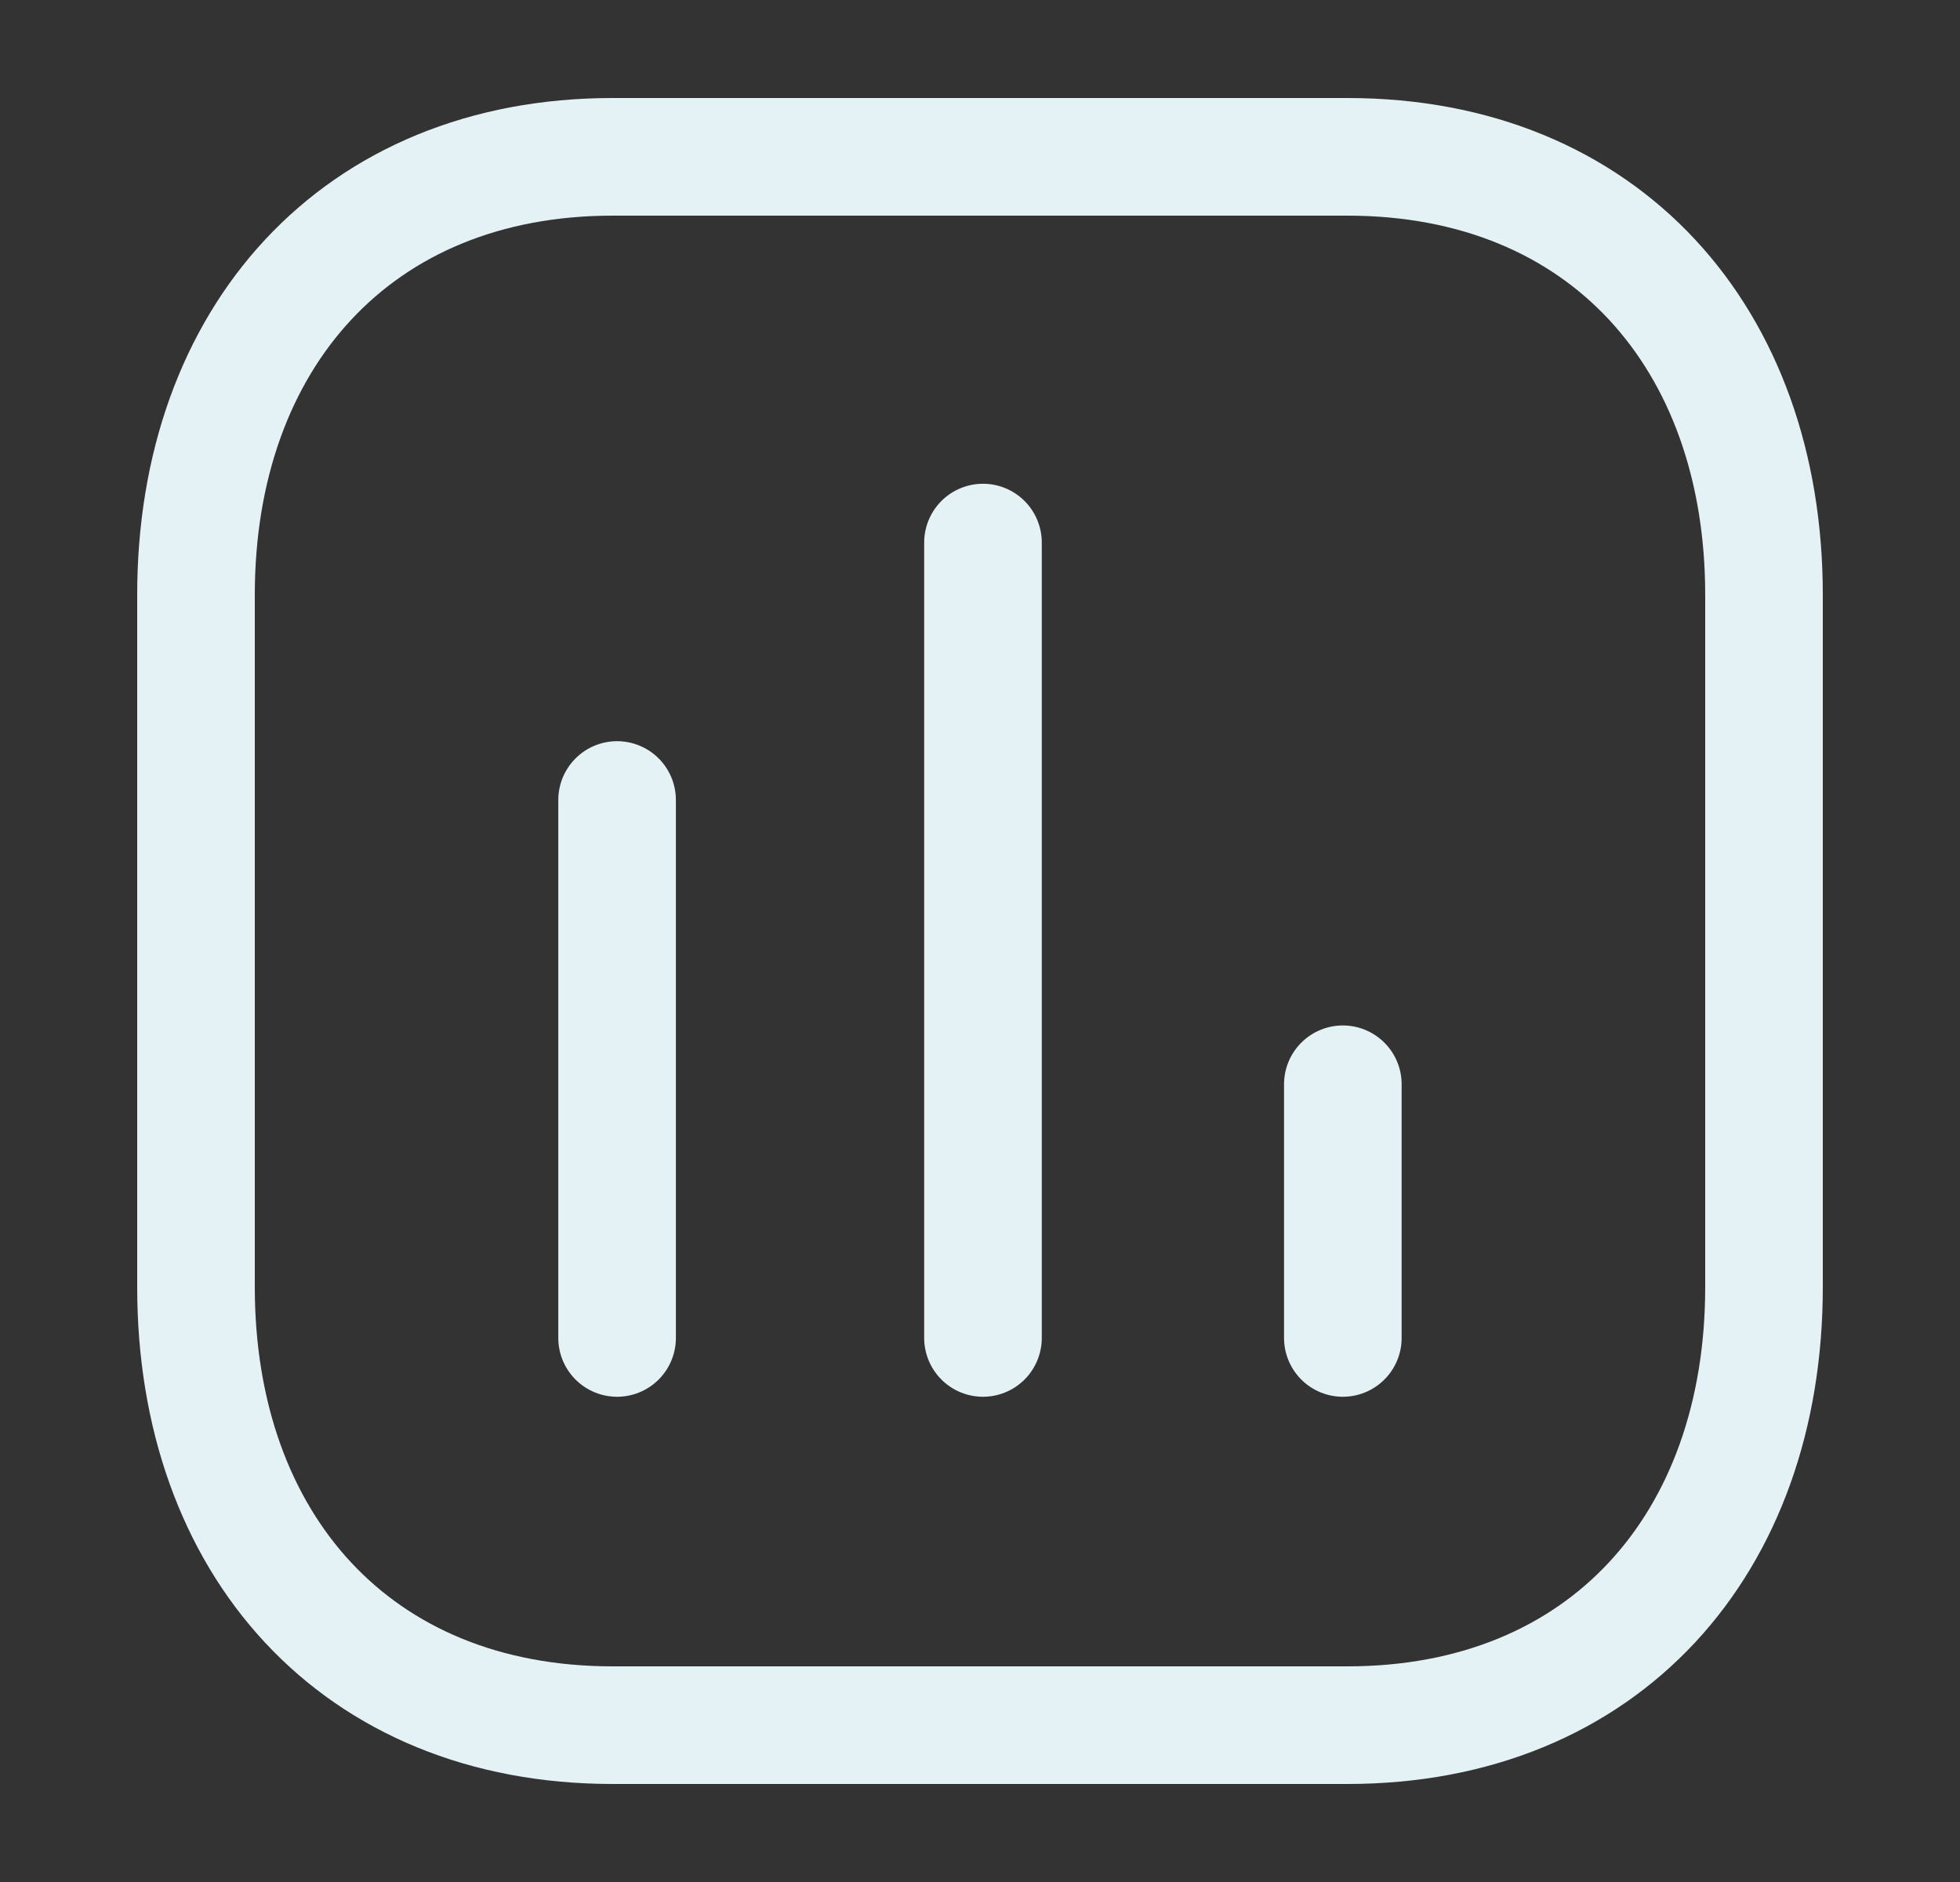 <svg width="25" height="24" viewBox="0 0 25 24" fill="none" xmlns="http://www.w3.org/2000/svg">
<rect x="0" y="0" width="25" height="24" fill="#333333" stroke="none"/>
<path d="M7.871 10.202V17.062" stroke="#E4F2F6" stroke-width="1.5" stroke-linecap="round" stroke-linejoin="round"/>
<path d="M12.538 6.919V17.062" stroke="#E4F2F6" stroke-width="1.5" stroke-linecap="round" stroke-linejoin="round"/>
<path d="M17.128 13.827V17.062" stroke="#E4F2F6" stroke-width="1.5" stroke-linecap="round" stroke-linejoin="round"/>
<path fill-rule="evenodd" clip-rule="evenodd" d="M17.186 2H7.814C4.548 2 2.5 4.312 2.5 7.585V16.415C2.5 19.688 4.538 22 7.814 22H17.186C20.462 22 22.5 19.688 22.5 16.415V7.585C22.5 4.312 20.462 2 17.186 2Z" stroke="#E4F2F6" stroke-width="1.5" stroke-linecap="round" stroke-linejoin="round"/>
</svg>

